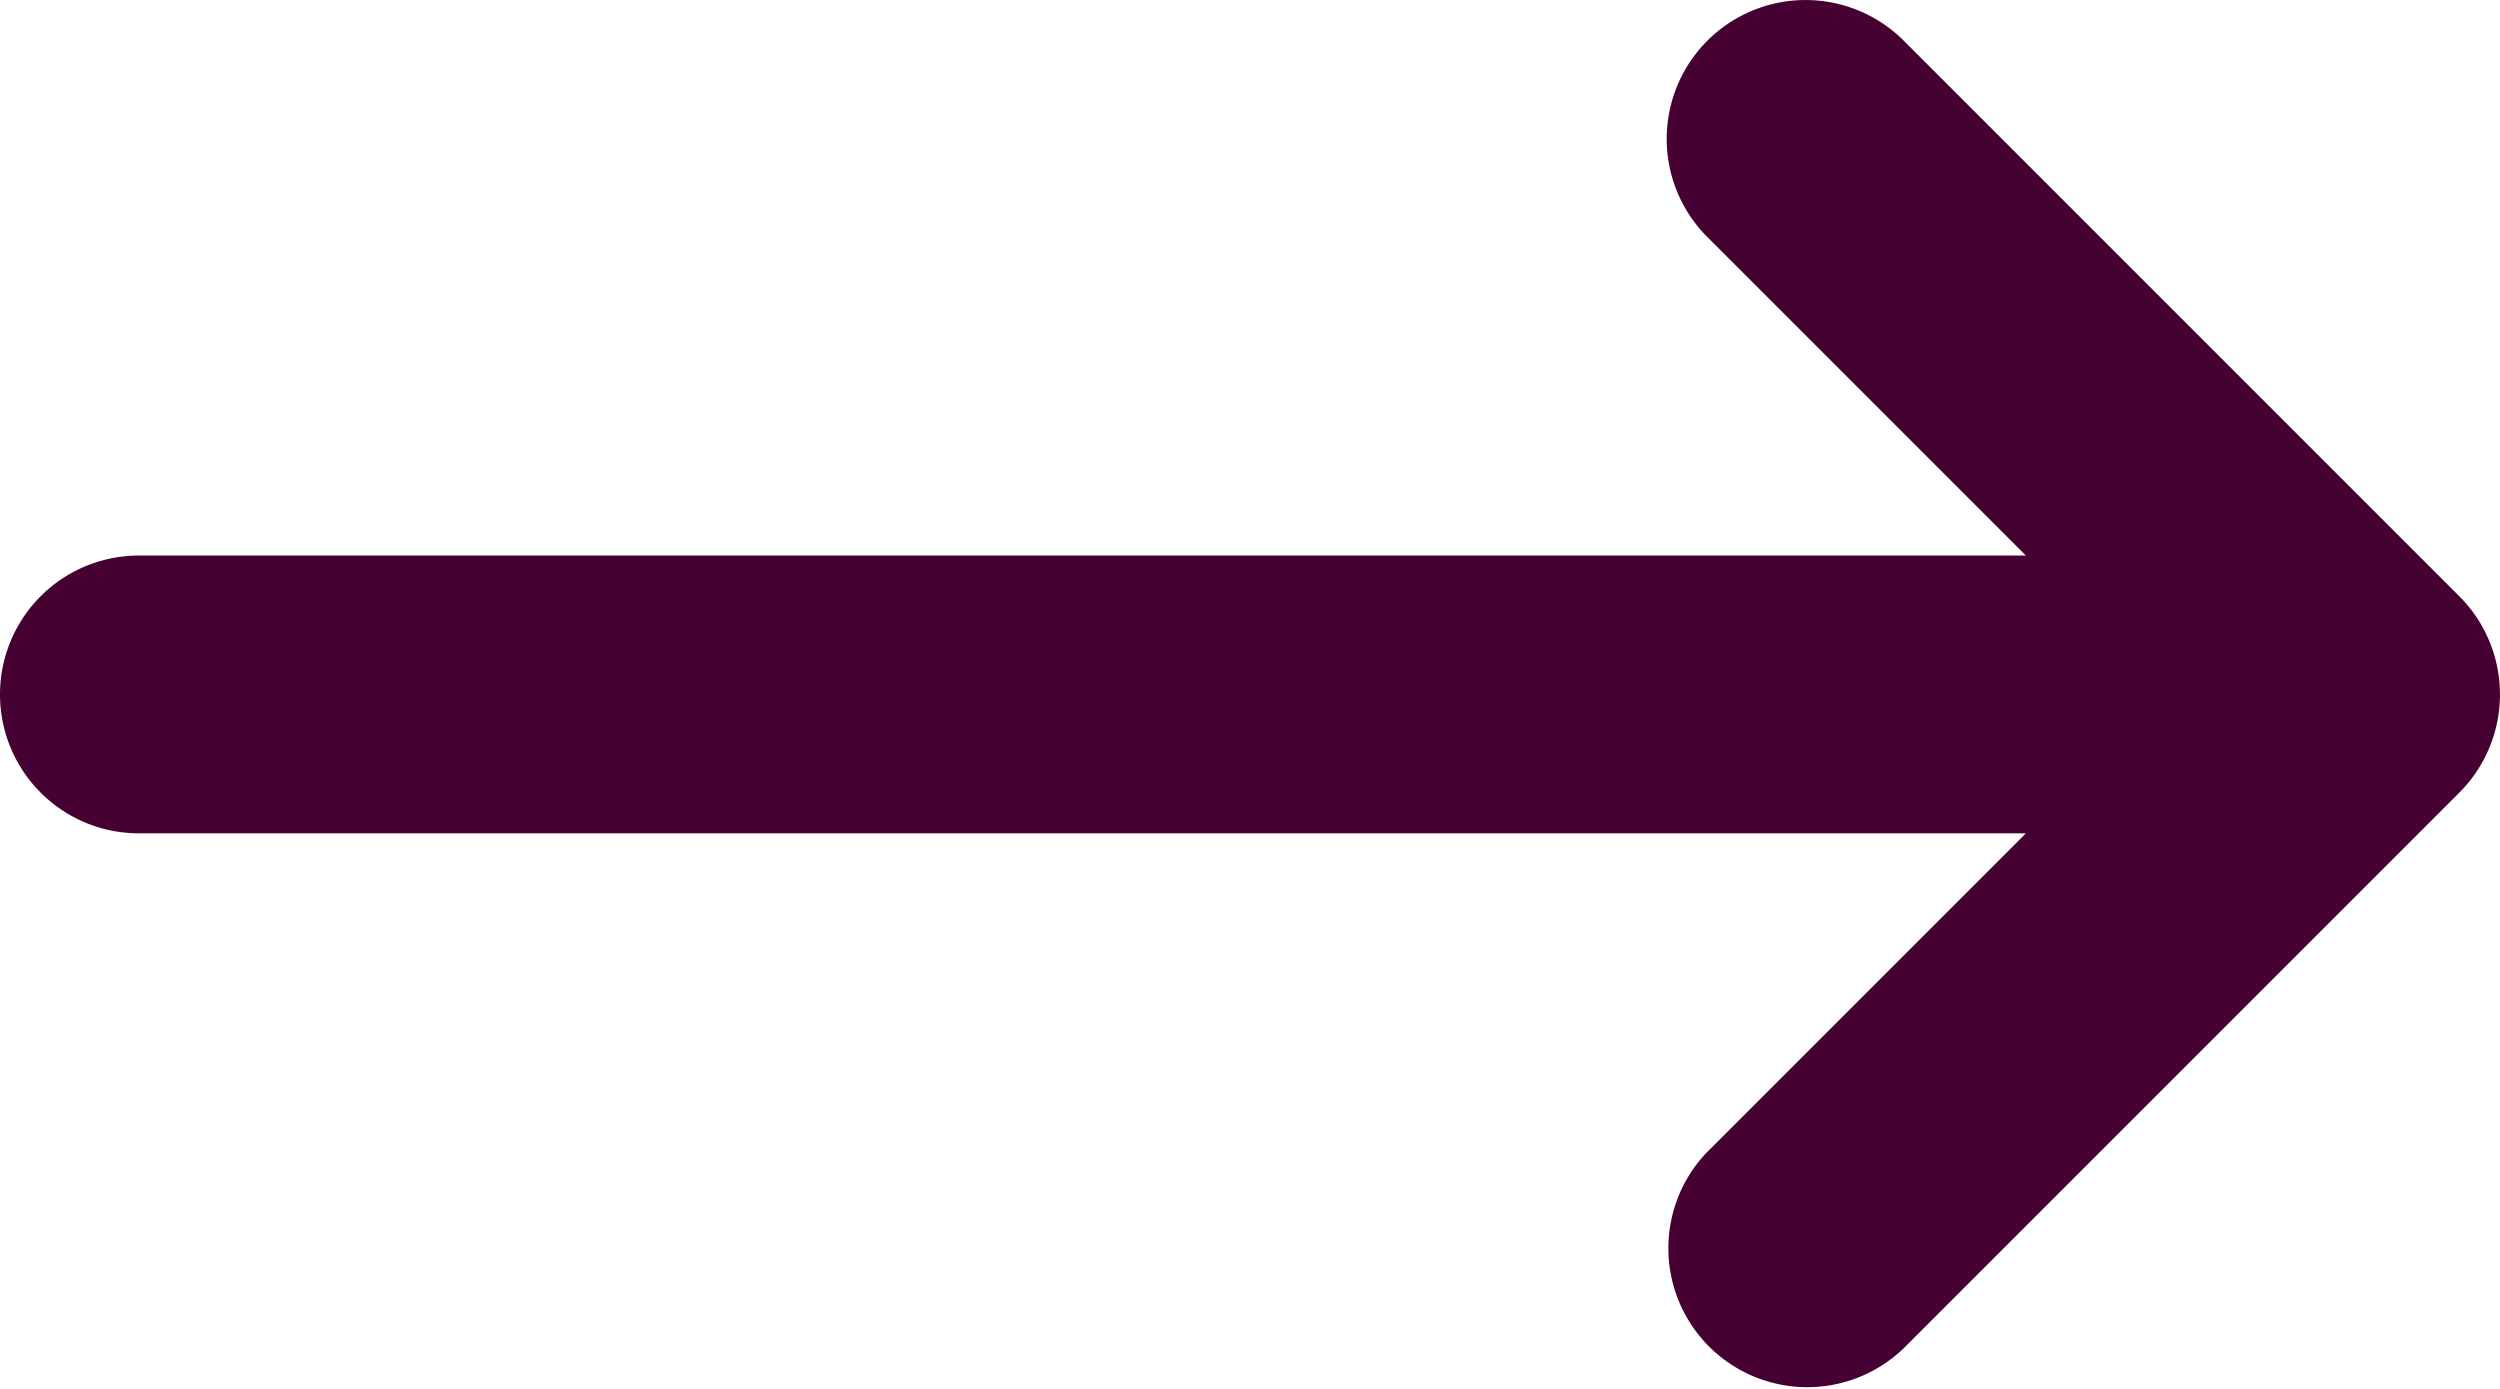 <svg width="18" height="10" fill="none" xmlns="http://www.w3.org/2000/svg">
  <path fill-rule="evenodd" clip-rule="evenodd" d="M12.293.293a1 1 0 0 1 1.414 0l4 4a1 1 0 0 1 0 1.414l-4 4a1 1 0 0 1-1.414-1.414L14.586 6H1a1 1 0 0 1 0-2h13.586l-2.293-2.293a1 1 0 0 1 0-1.414Z" fill="#460032"/>
</svg>
